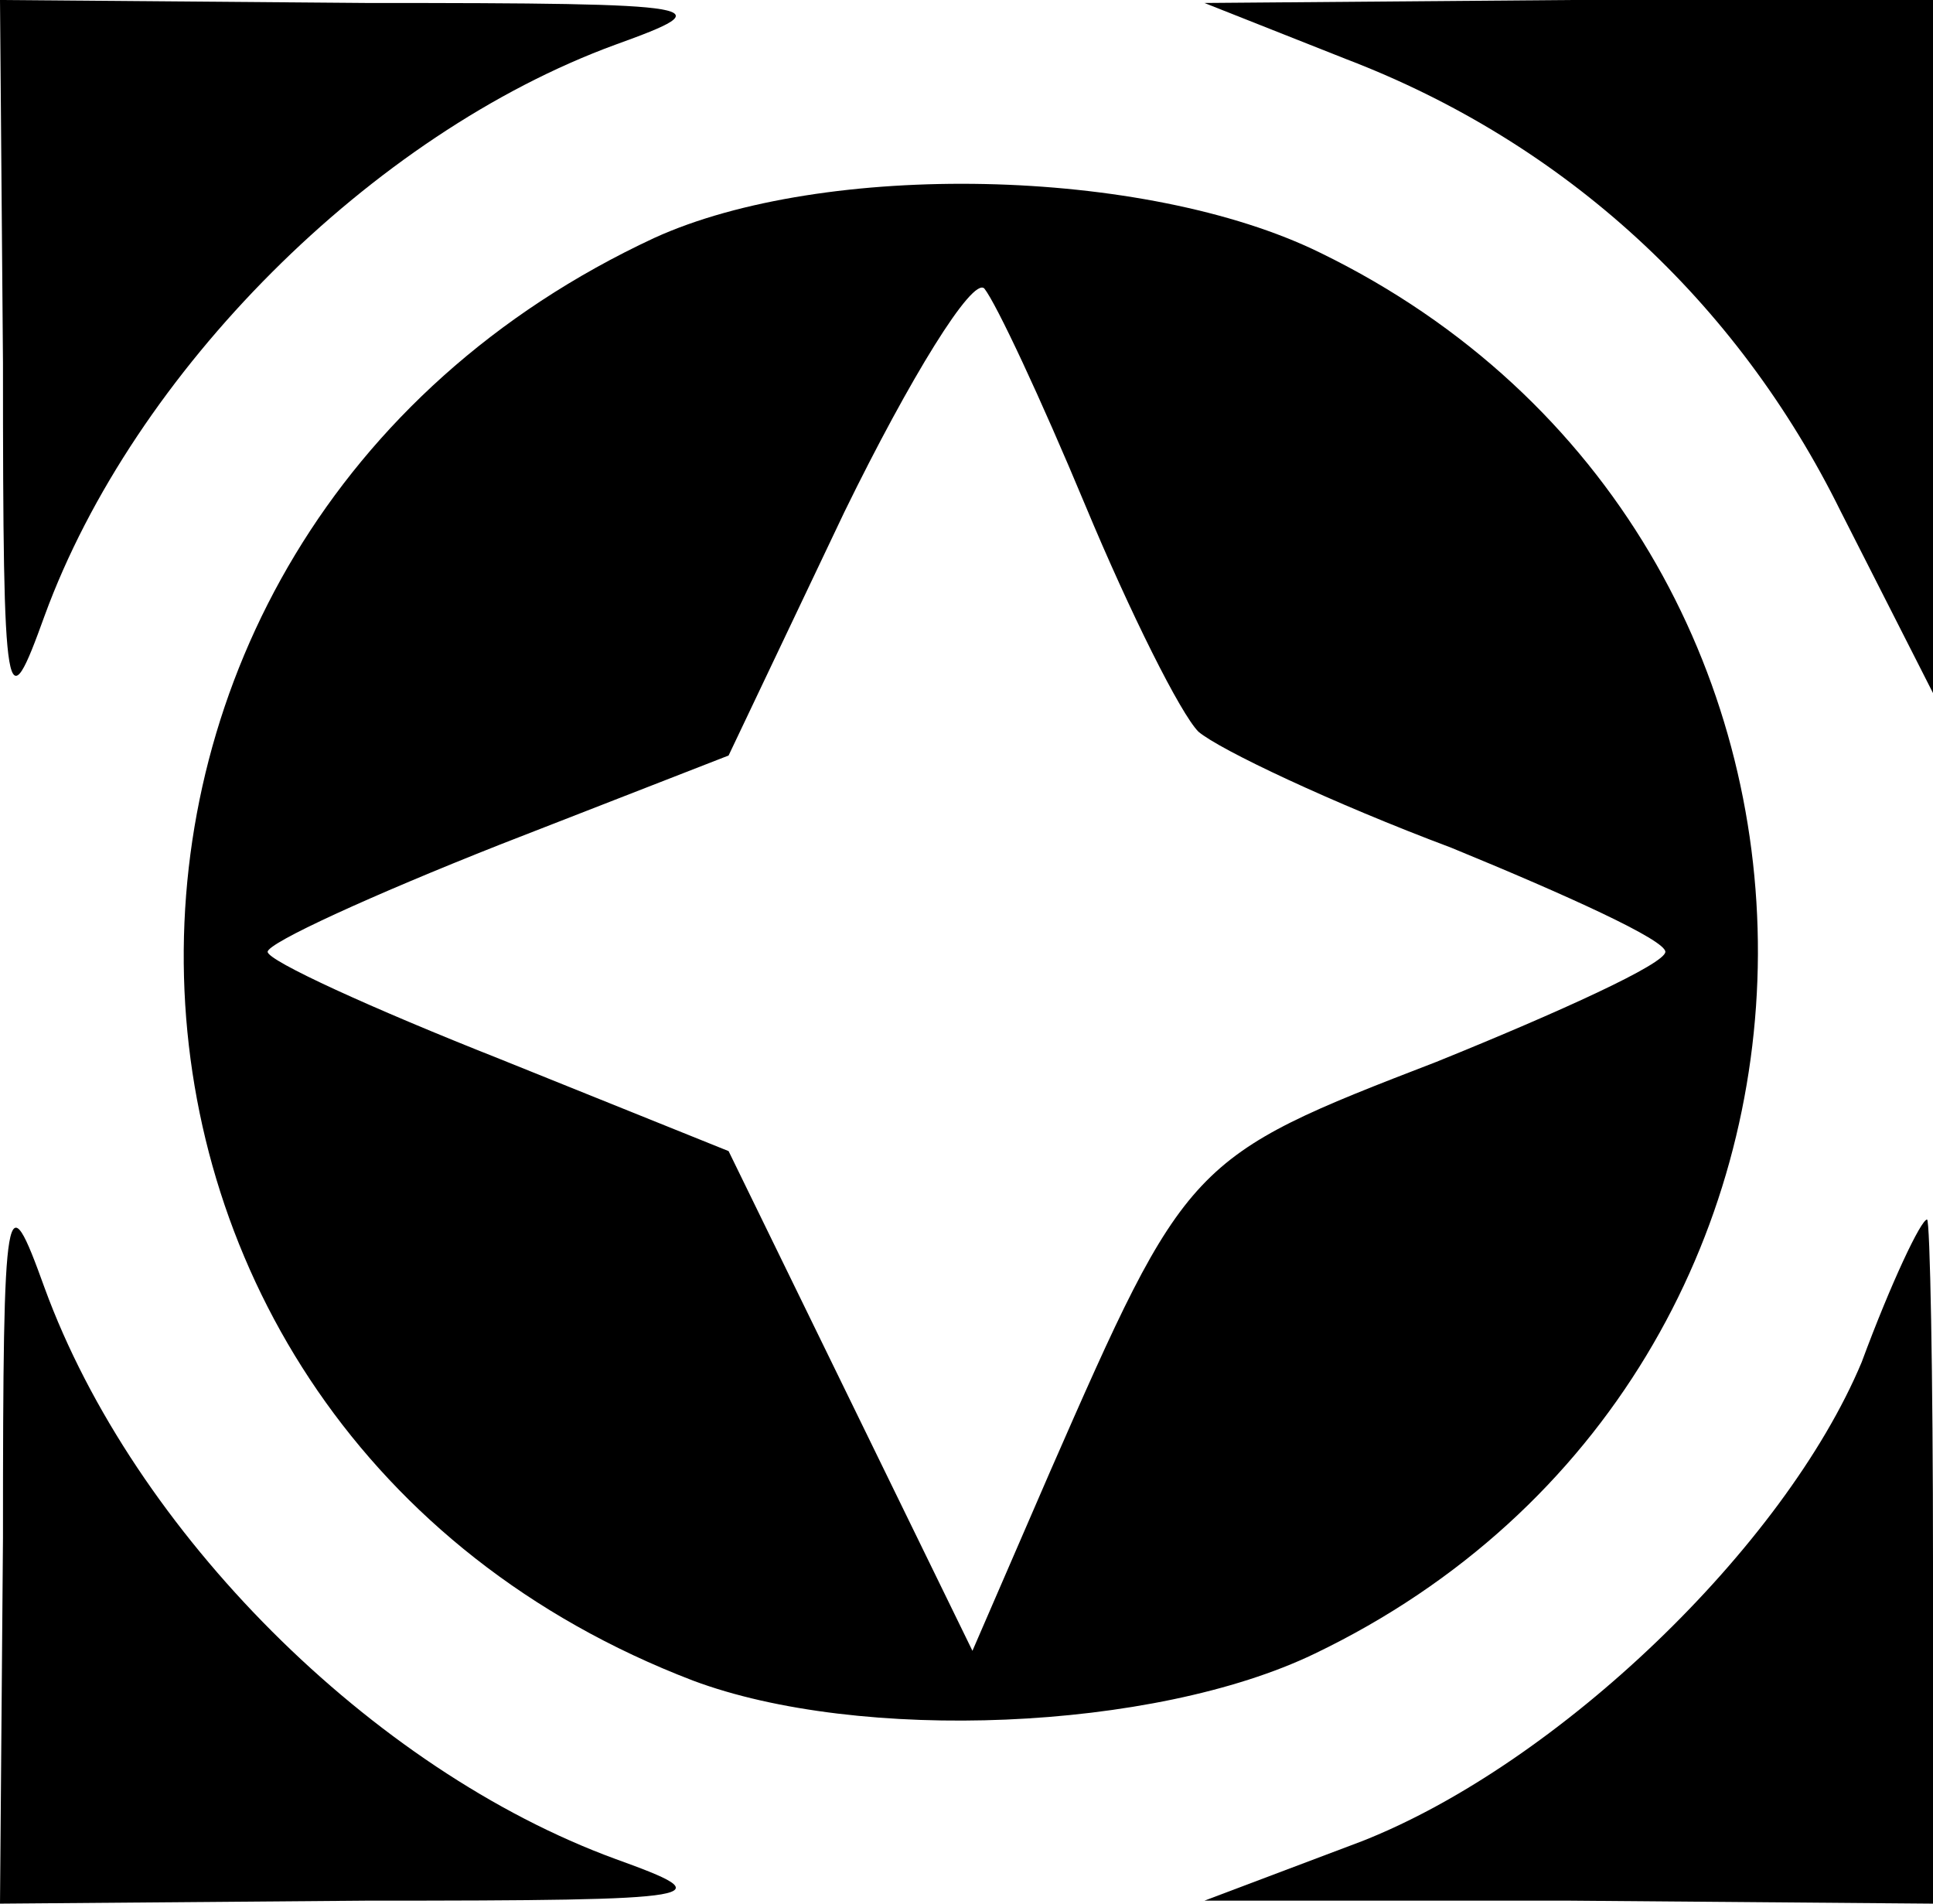<?xml version="1.0" standalone="no"?>
<!DOCTYPE svg PUBLIC "-//W3C//DTD SVG 20010904//EN"
 "http://www.w3.org/TR/2001/REC-SVG-20010904/DTD/svg10.dtd">
<svg version="1.0" xmlns="http://www.w3.org/2000/svg"
 width="65pt" height="64pt" viewBox="0 0 65 64"
 preserveAspectRatio="xMidYMid meet">

<g transform="translate(0,64) scale(0.1,-0.1)"
fill="#000000" stroke="none">
<path d="M1 518 c0 -118 1 -121 14 -85 30 82 110 162 192 192 36 13 33 14 -84
14 l-123 1 1 -122z"/>
<path d="M453 620 c73 -28 131 -81 166 -152 l31 -61 0 116 0 117 -122 0 -123
-1 48 -19z"/>
<path d="M220 560 c-217 -101 -209 -400 13 -485 56 -21 155 -17 209 9 198 95
199 375 2 471 -59 29 -167 31 -224 5z m145 -90 c15 -36 32 -70 38 -76 7 -6 45
-24 85 -39 39 -16 72 -31 72 -35 0 -4 -35 -20 -77 -37 -83 -32 -84 -33 -130
-138 l-26 -60 -41 84 -41 84 -77 31 c-43 17 -78 33 -78 36 0 3 35 19 78 36
l77 30 39 82 c22 45 43 79 47 75 4 -5 19 -37 34 -73z"/>
<path d="M1 123 l-1 -123 123 1 c117 0 120 1 84 14 -82 30 -162 110 -192 192
-13 36 -14 33 -14 -84z"/>
<path d="M626 182 c-26 -62 -102 -135 -168 -161 l-53 -20 123 0 122 -1 0 115
c0 63 -1 115 -2 115 -2 0 -12 -21 -22 -48z"/>
</g>
</svg>
